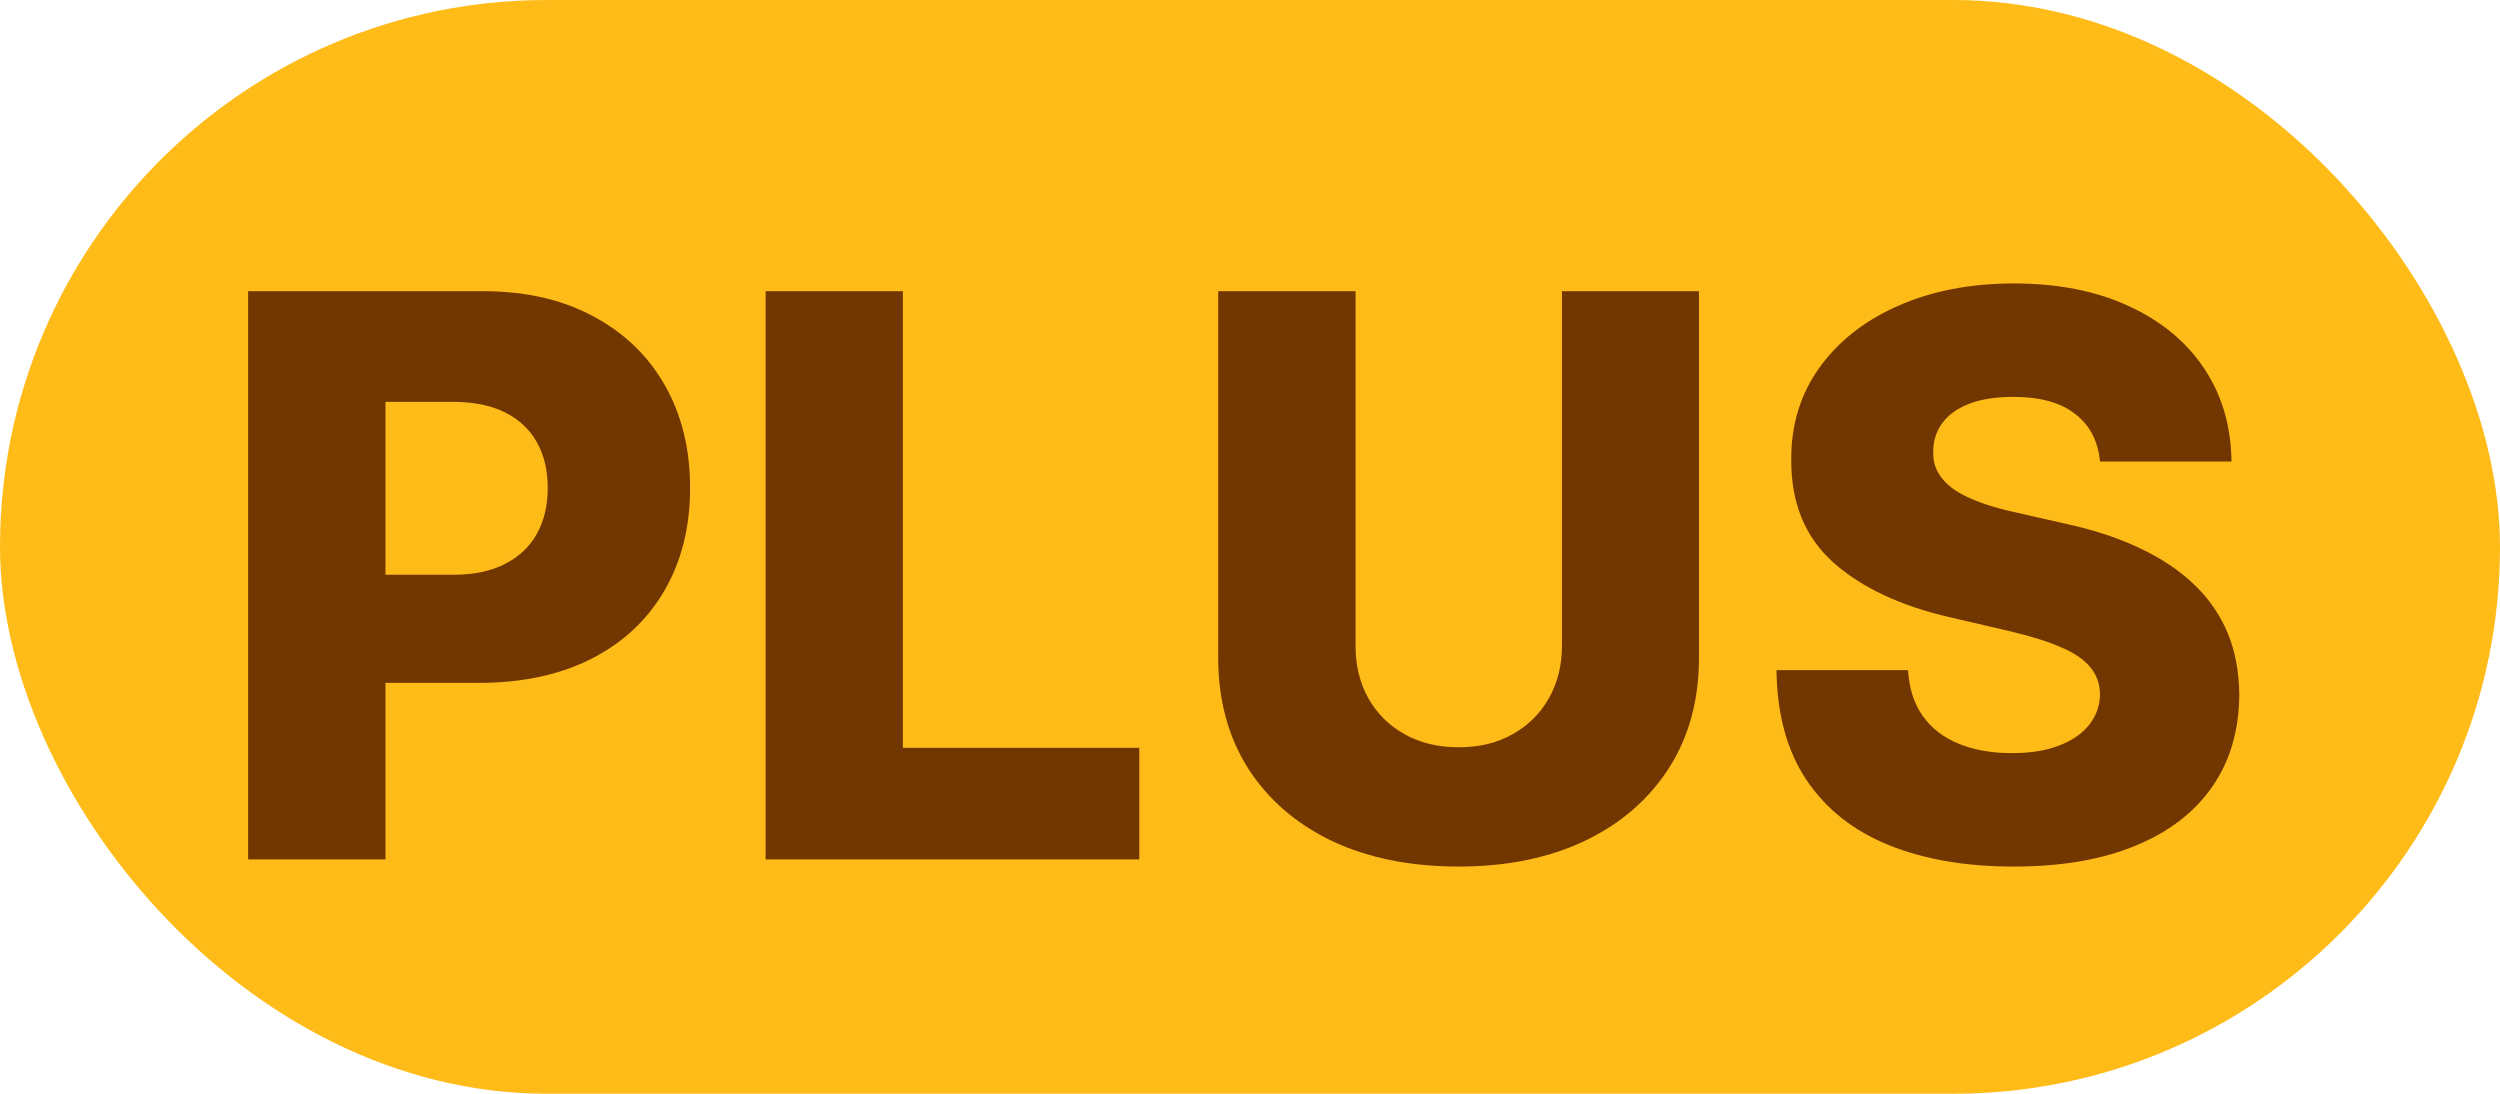 <svg width="32" height="14" viewBox="0 0 32 14" fill="none" xmlns="http://www.w3.org/2000/svg">
<rect width="32" height="14" rx="7" fill="#FFBB18"/>
<path d="M3.176 11V3.727H6.18C6.725 3.727 7.195 3.834 7.59 4.047C7.988 4.258 8.295 4.552 8.51 4.931C8.725 5.308 8.833 5.745 8.833 6.245C8.833 6.747 8.723 7.186 8.503 7.562C8.285 7.937 7.974 8.227 7.569 8.433C7.164 8.638 6.684 8.741 6.127 8.741H4.274V7.357H5.801C6.066 7.357 6.287 7.31 6.465 7.218C6.644 7.126 6.781 6.997 6.873 6.831C6.965 6.663 7.011 6.468 7.011 6.245C7.011 6.02 6.965 5.826 6.873 5.663C6.781 5.497 6.644 5.369 6.465 5.279C6.285 5.189 6.063 5.144 5.801 5.144H4.934V11H3.176ZM9.8 11V3.727H11.557V9.572H14.583V11H9.8ZM19.993 3.727H21.747V8.418C21.747 8.96 21.618 9.433 21.36 9.835C21.102 10.235 20.742 10.546 20.28 10.766C19.819 10.983 19.283 11.092 18.672 11.092C18.054 11.092 17.514 10.983 17.052 10.766C16.591 10.546 16.232 10.235 15.976 9.835C15.721 9.433 15.593 8.96 15.593 8.418V3.727H17.351V8.266C17.351 8.517 17.405 8.74 17.514 8.937C17.625 9.133 17.78 9.287 17.979 9.398C18.178 9.51 18.409 9.565 18.672 9.565C18.935 9.565 19.164 9.51 19.361 9.398C19.56 9.287 19.715 9.133 19.826 8.937C19.937 8.74 19.993 8.517 19.993 8.266V3.727ZM26.88 5.908C26.856 5.647 26.751 5.445 26.564 5.3C26.379 5.154 26.115 5.08 25.772 5.08C25.545 5.08 25.355 5.11 25.204 5.169C25.052 5.228 24.939 5.31 24.863 5.414C24.787 5.516 24.748 5.633 24.746 5.766C24.741 5.875 24.762 5.97 24.81 6.053C24.859 6.136 24.93 6.21 25.023 6.273C25.117 6.335 25.231 6.389 25.364 6.437C25.496 6.484 25.645 6.526 25.811 6.561L26.436 6.703C26.796 6.781 27.113 6.885 27.388 7.016C27.665 7.146 27.897 7.301 28.084 7.481C28.273 7.661 28.416 7.868 28.514 8.102C28.611 8.337 28.66 8.599 28.663 8.891C28.66 9.35 28.544 9.744 28.315 10.073C28.085 10.402 27.755 10.654 27.324 10.829C26.895 11.005 26.378 11.092 25.772 11.092C25.164 11.092 24.633 11.001 24.181 10.819C23.729 10.637 23.377 10.36 23.126 9.988C22.875 9.616 22.746 9.146 22.739 8.578H24.423C24.437 8.812 24.5 9.008 24.611 9.164C24.722 9.32 24.875 9.439 25.069 9.519C25.265 9.6 25.493 9.64 25.751 9.64C25.988 9.64 26.189 9.608 26.354 9.544C26.523 9.48 26.651 9.391 26.741 9.278C26.831 9.164 26.878 9.034 26.88 8.887C26.878 8.75 26.835 8.633 26.752 8.536C26.669 8.436 26.541 8.351 26.369 8.28C26.198 8.206 25.98 8.139 25.715 8.077L24.955 7.9C24.326 7.755 23.829 7.522 23.467 7.2C23.105 6.876 22.925 6.438 22.928 5.886C22.925 5.437 23.046 5.042 23.29 4.704C23.534 4.365 23.871 4.101 24.302 3.912C24.733 3.723 25.224 3.628 25.776 3.628C26.339 3.628 26.828 3.724 27.242 3.915C27.659 4.105 27.982 4.371 28.212 4.714C28.441 5.058 28.558 5.455 28.563 5.908H26.88Z" fill="#723600"/>
</svg>
